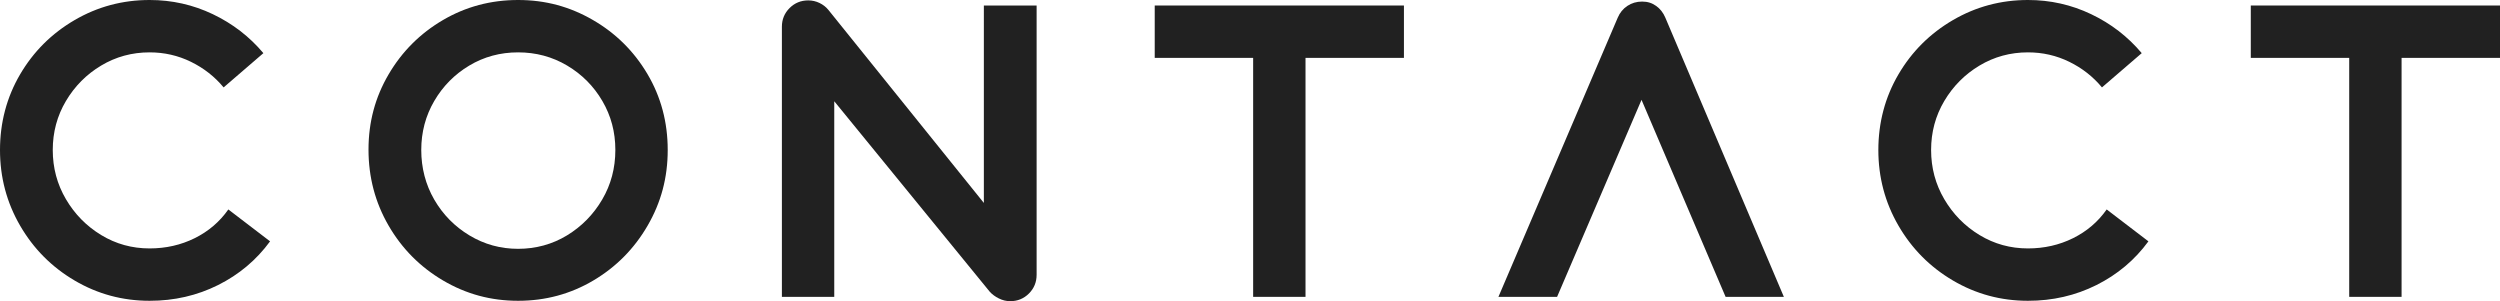 <?xml version="1.0" encoding="UTF-8"?><svg id="_レイヤー_2" xmlns="http://www.w3.org/2000/svg" viewBox="0 0 381 45.9"><defs><style>.cls-1{fill:#212121;stroke-width:0px;}</style></defs><g id="_レイヤー_1-2"><path class="cls-1" d="M11.37,42.75c-3.5-2.06-6.27-4.85-8.31-8.37-2.04-3.52-3.06-7.36-3.06-11.52s1.02-8.04,3.06-11.52c2.04-3.48,4.81-6.24,8.31-8.28,3.5-2.04,7.31-3.06,11.43-3.06,3.4,0,6.61.72,9.63,2.16,3.02,1.44,5.59,3.42,7.71,5.94l-6.06,5.22c-1.36-1.64-3.02-2.94-4.98-3.9-1.96-.96-4.06-1.44-6.3-1.44-2.68,0-5.14.67-7.38,2.01-2.24,1.34-4.03,3.14-5.37,5.4-1.34,2.26-2.01,4.75-2.01,7.47s.67,5.22,2.01,7.5c1.34,2.28,3.13,4.1,5.37,5.46,2.24,1.36,4.7,2.04,7.38,2.04,2.48,0,4.77-.52,6.87-1.56,2.1-1.04,3.81-2.5,5.13-4.38l6.36,4.86c-2.08,2.84-4.72,5.06-7.92,6.66-3.2,1.6-6.68,2.4-10.44,2.4-4.12,0-7.93-1.03-11.43-3.09Z"/><path class="cls-1" d="M67.53,42.75c-3.5-2.06-6.27-4.85-8.31-8.37-2.04-3.52-3.06-7.38-3.06-11.58s1.02-7.98,3.06-11.46c2.04-3.48,4.8-6.24,8.28-8.28s7.3-3.06,11.46-3.06,7.87,1.01,11.37,3.03c3.5,2.02,6.28,4.77,8.34,8.25,2.06,3.48,3.09,7.34,3.09,11.58s-1.02,8-3.06,11.52c-2.04,3.52-4.8,6.31-8.28,8.37-3.48,2.06-7.3,3.09-11.46,3.09s-7.93-1.03-11.43-3.09ZM86.4,35.88c2.24-1.36,4.03-3.18,5.37-5.46,1.34-2.28,2.01-4.8,2.01-7.56s-.66-5.21-1.98-7.47-3.11-4.06-5.37-5.4c-2.26-1.34-4.75-2.01-7.47-2.01s-5.2.67-7.44,2.01c-2.24,1.34-4.02,3.14-5.34,5.4-1.32,2.26-1.98,4.75-1.98,7.47s.66,5.28,1.98,7.56c1.32,2.28,3.11,4.1,5.37,5.46,2.26,1.36,4.73,2.04,7.41,2.04s5.2-.68,7.44-2.04Z"/><path class="cls-1" d="M152.22,45.48c-.56-.28-1.02-.62-1.38-1.02l-25.08-30.72,1.38-.42v31.92h-7.98V4.08c0-1.12.39-2.07,1.17-2.85s1.73-1.17,2.85-1.17c.6,0,1.17.13,1.71.39.54.26.99.61,1.35,1.05l25.08,31.14-1.38.48V.84h8.04v41.04c0,1.12-.39,2.07-1.17,2.85-.78.78-1.73,1.17-2.85,1.17-.6,0-1.18-.14-1.74-.42Z"/><path class="cls-1" d="M175.98.84h37.98v7.98h-37.98V.84ZM190.98,3.06h7.98v42.18h-7.98V3.06Z"/><path class="cls-1" d="M248.01.9c.66-.44,1.41-.66,2.25-.66s1.51.22,2.13.66c.62.44,1.09,1.04,1.41,1.8l18.06,42.54h-8.88l-13.98-32.76h2.34l-14.04,32.76h-8.94L246.54,2.7c.32-.76.81-1.36,1.47-1.8Z"/><path class="cls-1" d="M297.63,42.75c-3.5-2.06-6.27-4.85-8.31-8.37-2.04-3.52-3.06-7.36-3.06-11.52s1.02-8.04,3.06-11.52c2.04-3.48,4.81-6.24,8.31-8.28s7.31-3.06,11.43-3.06c3.4,0,6.61.72,9.63,2.16,3.02,1.44,5.59,3.42,7.71,5.94l-6.06,5.22c-1.36-1.64-3.02-2.94-4.98-3.9-1.96-.96-4.06-1.44-6.3-1.44-2.68,0-5.14.67-7.38,2.01-2.24,1.34-4.03,3.14-5.37,5.4-1.34,2.26-2.01,4.75-2.01,7.47s.67,5.22,2.01,7.5c1.34,2.28,3.13,4.1,5.37,5.46,2.24,1.36,4.7,2.04,7.38,2.04,2.48,0,4.77-.52,6.87-1.56,2.1-1.04,3.81-2.5,5.13-4.38l6.36,4.86c-2.08,2.84-4.72,5.06-7.92,6.66-3.2,1.6-6.68,2.4-10.44,2.4-4.12,0-7.93-1.03-11.43-3.09Z"/><path class="cls-1" d="M343.02.84h37.98v7.98h-37.98V.84ZM358.02,3.06h7.98v42.18h-7.98V3.06Z"/></g></svg>